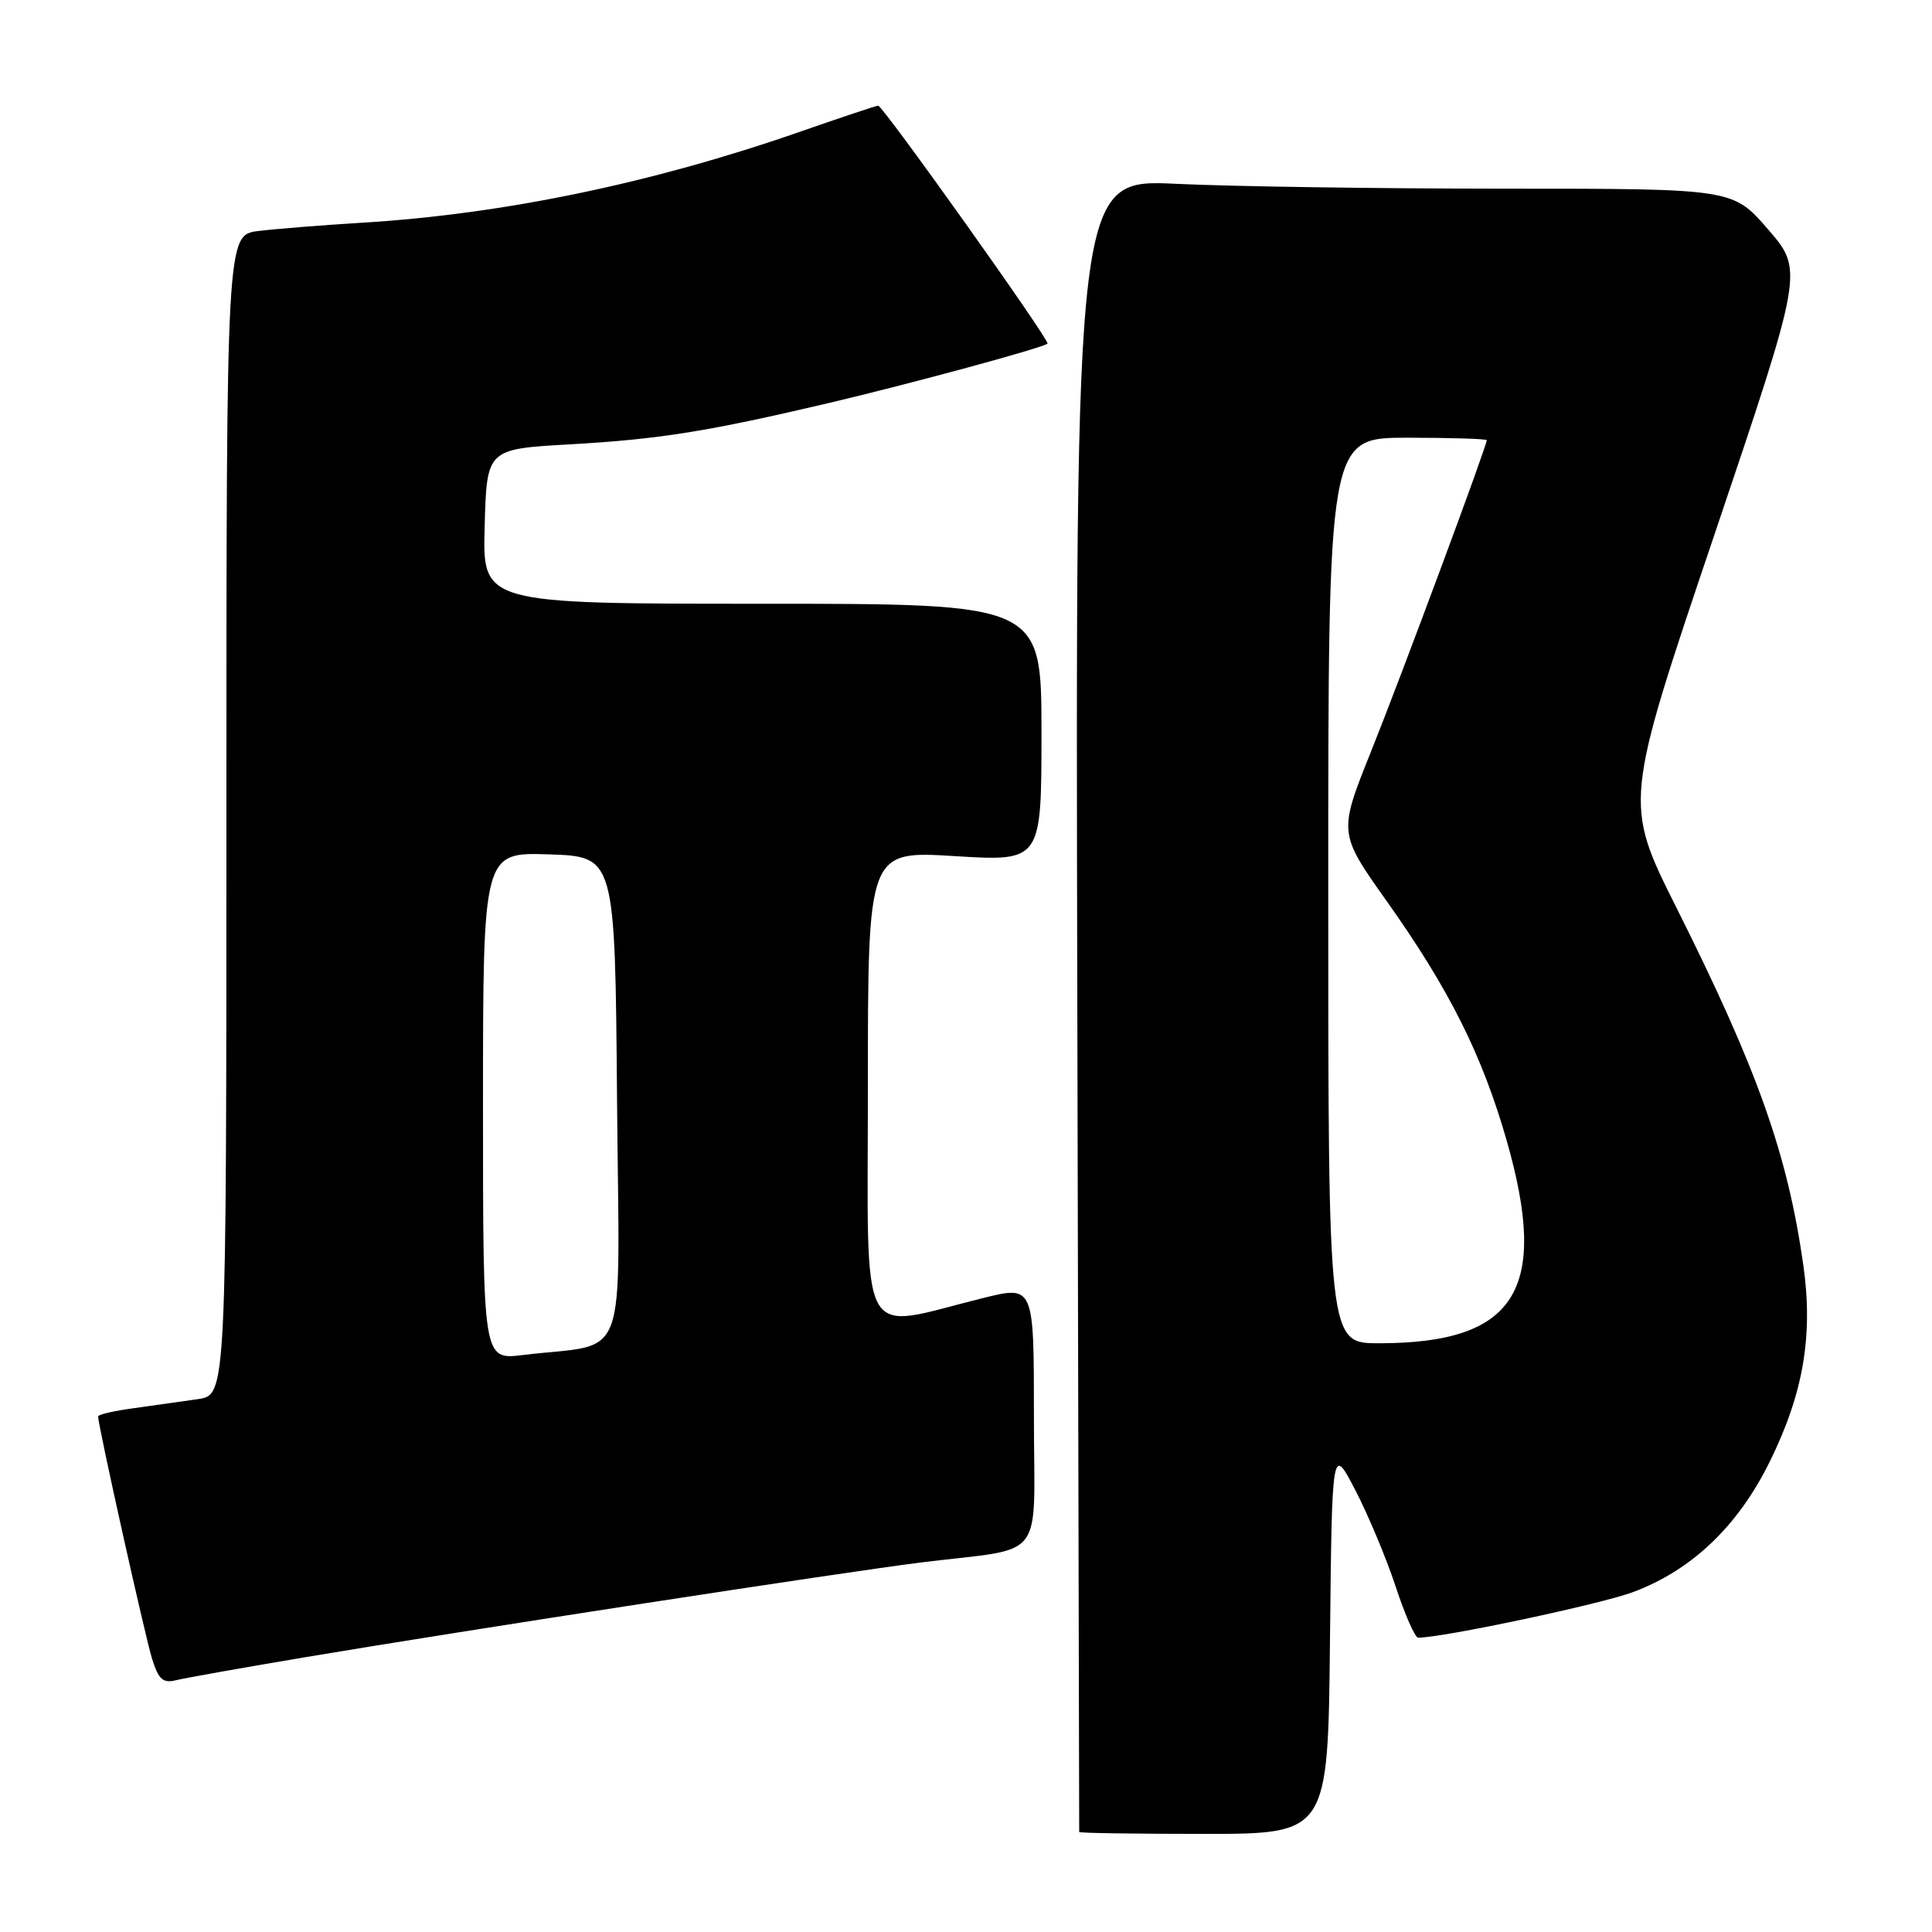 <?xml version="1.0" encoding="UTF-8" standalone="no"?>
<!DOCTYPE svg PUBLIC "-//W3C//DTD SVG 1.1//EN" "http://www.w3.org/Graphics/SVG/1.1/DTD/svg11.dtd" >
<svg xmlns="http://www.w3.org/2000/svg" xmlns:xlink="http://www.w3.org/1999/xlink" version="1.1" viewBox="0 0 256 256">
 <g >
 <path fill="currentColor"
d=" M 176.23 217.25 C 176.50 191.50 176.50 191.50 179.61 197.50 C 181.32 200.80 183.72 206.54 184.94 210.25 C 186.16 213.96 187.50 217.00 187.91 217.00 C 191.19 217.00 212.08 212.57 216.39 210.96 C 224.19 208.04 230.29 202.22 234.50 193.68 C 238.96 184.63 240.27 176.96 238.95 167.64 C 236.86 152.93 232.90 141.76 222.17 120.34 C 215.17 106.38 215.17 106.38 227.08 71.11 C 238.98 35.84 238.98 35.84 234.30 30.42 C 229.62 25.00 229.62 25.00 199.47 25.00 C 182.88 25.00 163.28 24.71 155.91 24.36 C 142.50 23.71 142.50 23.71 142.75 133.11 C 142.88 193.27 142.99 242.61 143.00 242.75 C 143.00 242.89 150.42 243.00 159.48 243.00 C 175.97 243.00 175.97 243.00 176.23 217.25 Z  M 40.50 219.58 C 61.40 216.07 111.77 208.32 122.00 207.04 C 138.88 204.94 137.00 207.37 137.00 187.62 C 137.00 170.33 137.00 170.33 130.25 172.00 C 113.47 176.16 115.00 178.99 115.00 143.88 C 115.00 112.73 115.00 112.73 126.50 113.44 C 138.00 114.14 138.00 114.14 138.00 97.07 C 138.00 80.00 138.00 80.00 100.97 80.00 C 63.93 80.00 63.93 80.00 64.22 69.75 C 64.50 59.50 64.50 59.50 75.50 58.88 C 87.39 58.20 93.74 57.19 110.00 53.36 C 120.79 50.81 138.26 46.07 138.80 45.53 C 139.17 45.16 116.99 14.00 116.36 14.00 C 116.12 14.00 111.36 15.59 105.79 17.53 C 86.38 24.28 66.64 28.38 48.00 29.51 C 42.77 29.83 36.59 30.32 34.25 30.61 C 30.00 31.12 30.00 31.12 30.00 107.97 C 30.00 184.82 30.00 184.82 26.25 185.39 C 24.19 185.69 20.36 186.23 17.75 186.59 C 15.14 186.94 13.00 187.43 13.00 187.69 C 13.00 188.89 19.24 216.91 20.16 219.83 C 21.01 222.55 21.61 223.07 23.35 222.63 C 24.53 222.34 32.25 220.97 40.50 219.58 Z  M 176.00 118.00 C 176.00 58.00 176.00 58.00 186.50 58.00 C 192.28 58.00 197.00 58.15 197.00 58.33 C 197.00 59.12 185.66 89.64 181.68 99.55 C 177.34 110.37 177.34 110.37 183.77 119.44 C 192.03 131.08 196.38 139.77 199.63 151.08 C 205.32 170.93 200.90 177.98 182.75 177.99 C 176.00 178.00 176.00 178.00 176.00 118.00 Z  M 64.00 146.55 C 64.00 112.92 64.00 112.92 72.75 113.21 C 81.50 113.50 81.50 113.50 81.76 145.66 C 82.06 181.83 83.54 177.82 69.25 179.55 C 64.00 180.19 64.00 180.19 64.00 146.55 Z "/>
</g>
</svg>